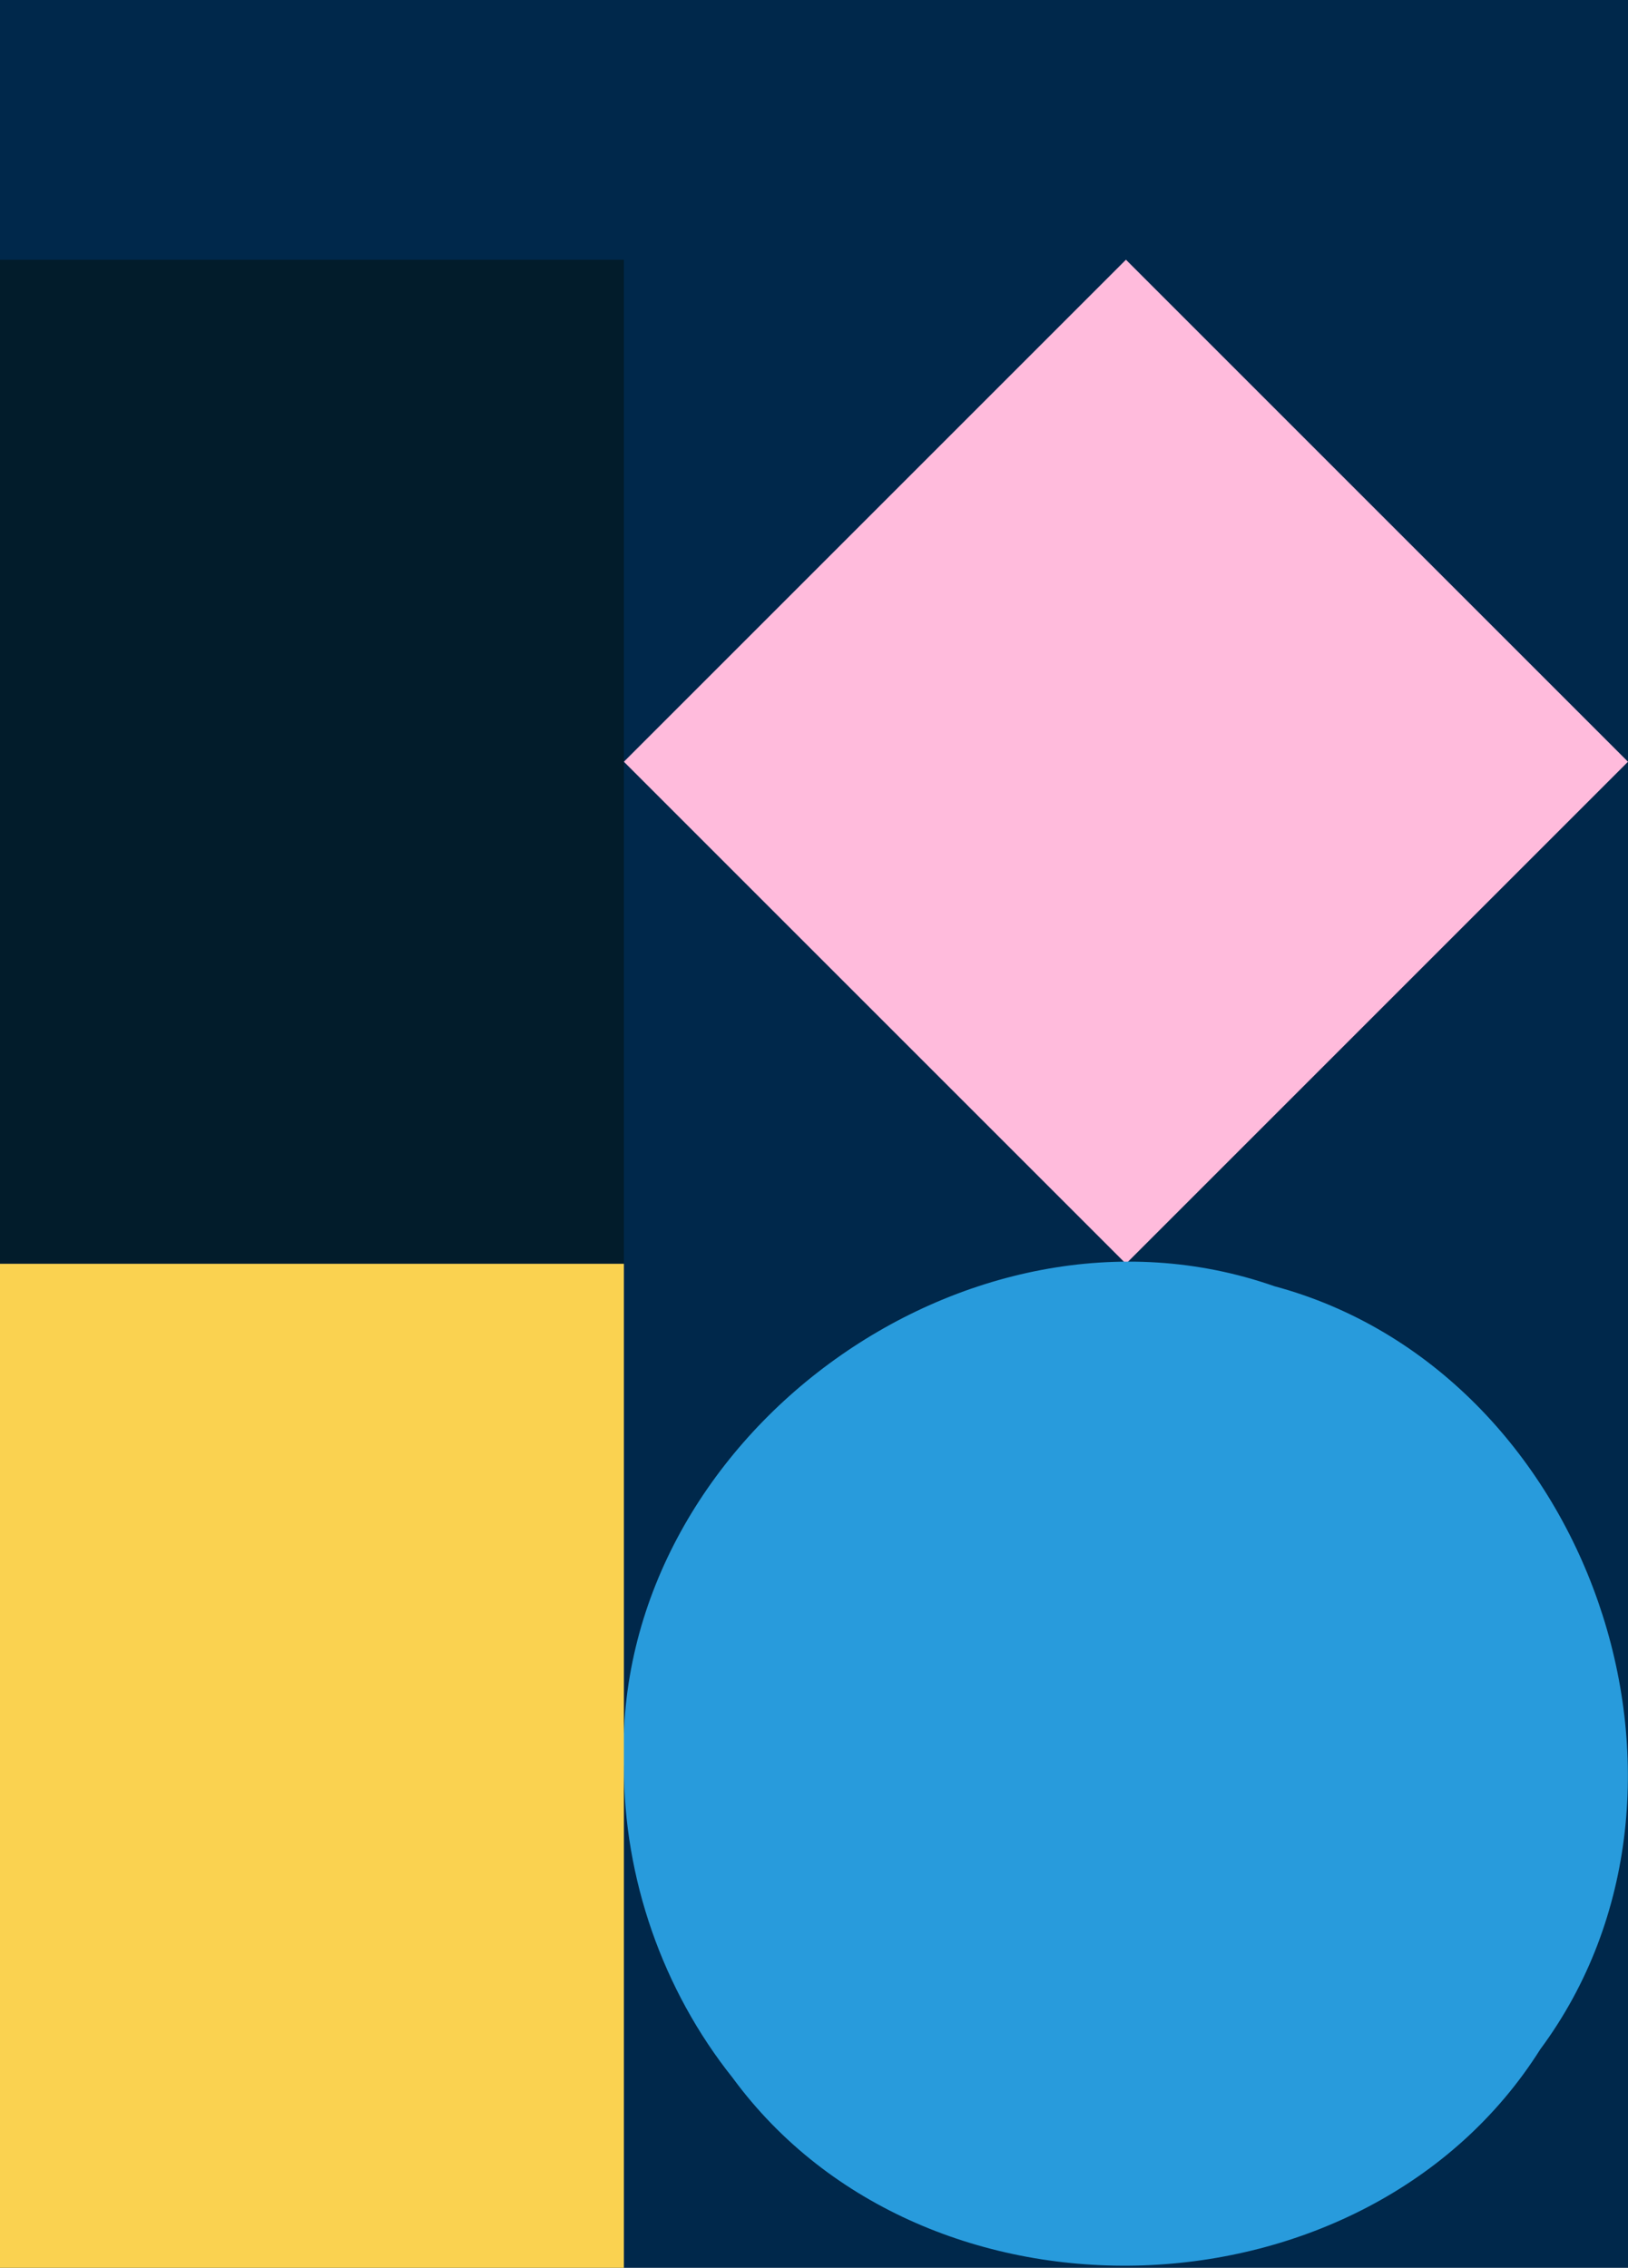 <svg xmlns="http://www.w3.org/2000/svg" width="608" height="847" fill="none">
  <path fill="#00284b" d="M0 0h608v847H0V0z"/>
  <path fill="#ffbbdc" d="M420.5 472L233 284.5c62.5-62.5 125-125 187.5-187.5C483 159.5 545.5 222 608 284.5L420.5 472z"/>
  <path fill="#289bdc" d="M233 659.5c-4.617-121.593 128.224-219.322 242.91-179.126 117.448 31.545 171.764 187.275 99.34 284.996-64.847 102.921-229.66 108.758-301.624 10.681C247.456 743.247 232.896 701.459 233 659.5z"/>
  <path fill="#021c2b" d="M233 472H0V97h233v375z"/>
  <path fill="#fad250" d="M233 847H0V472h233v375z"/>
</svg>
